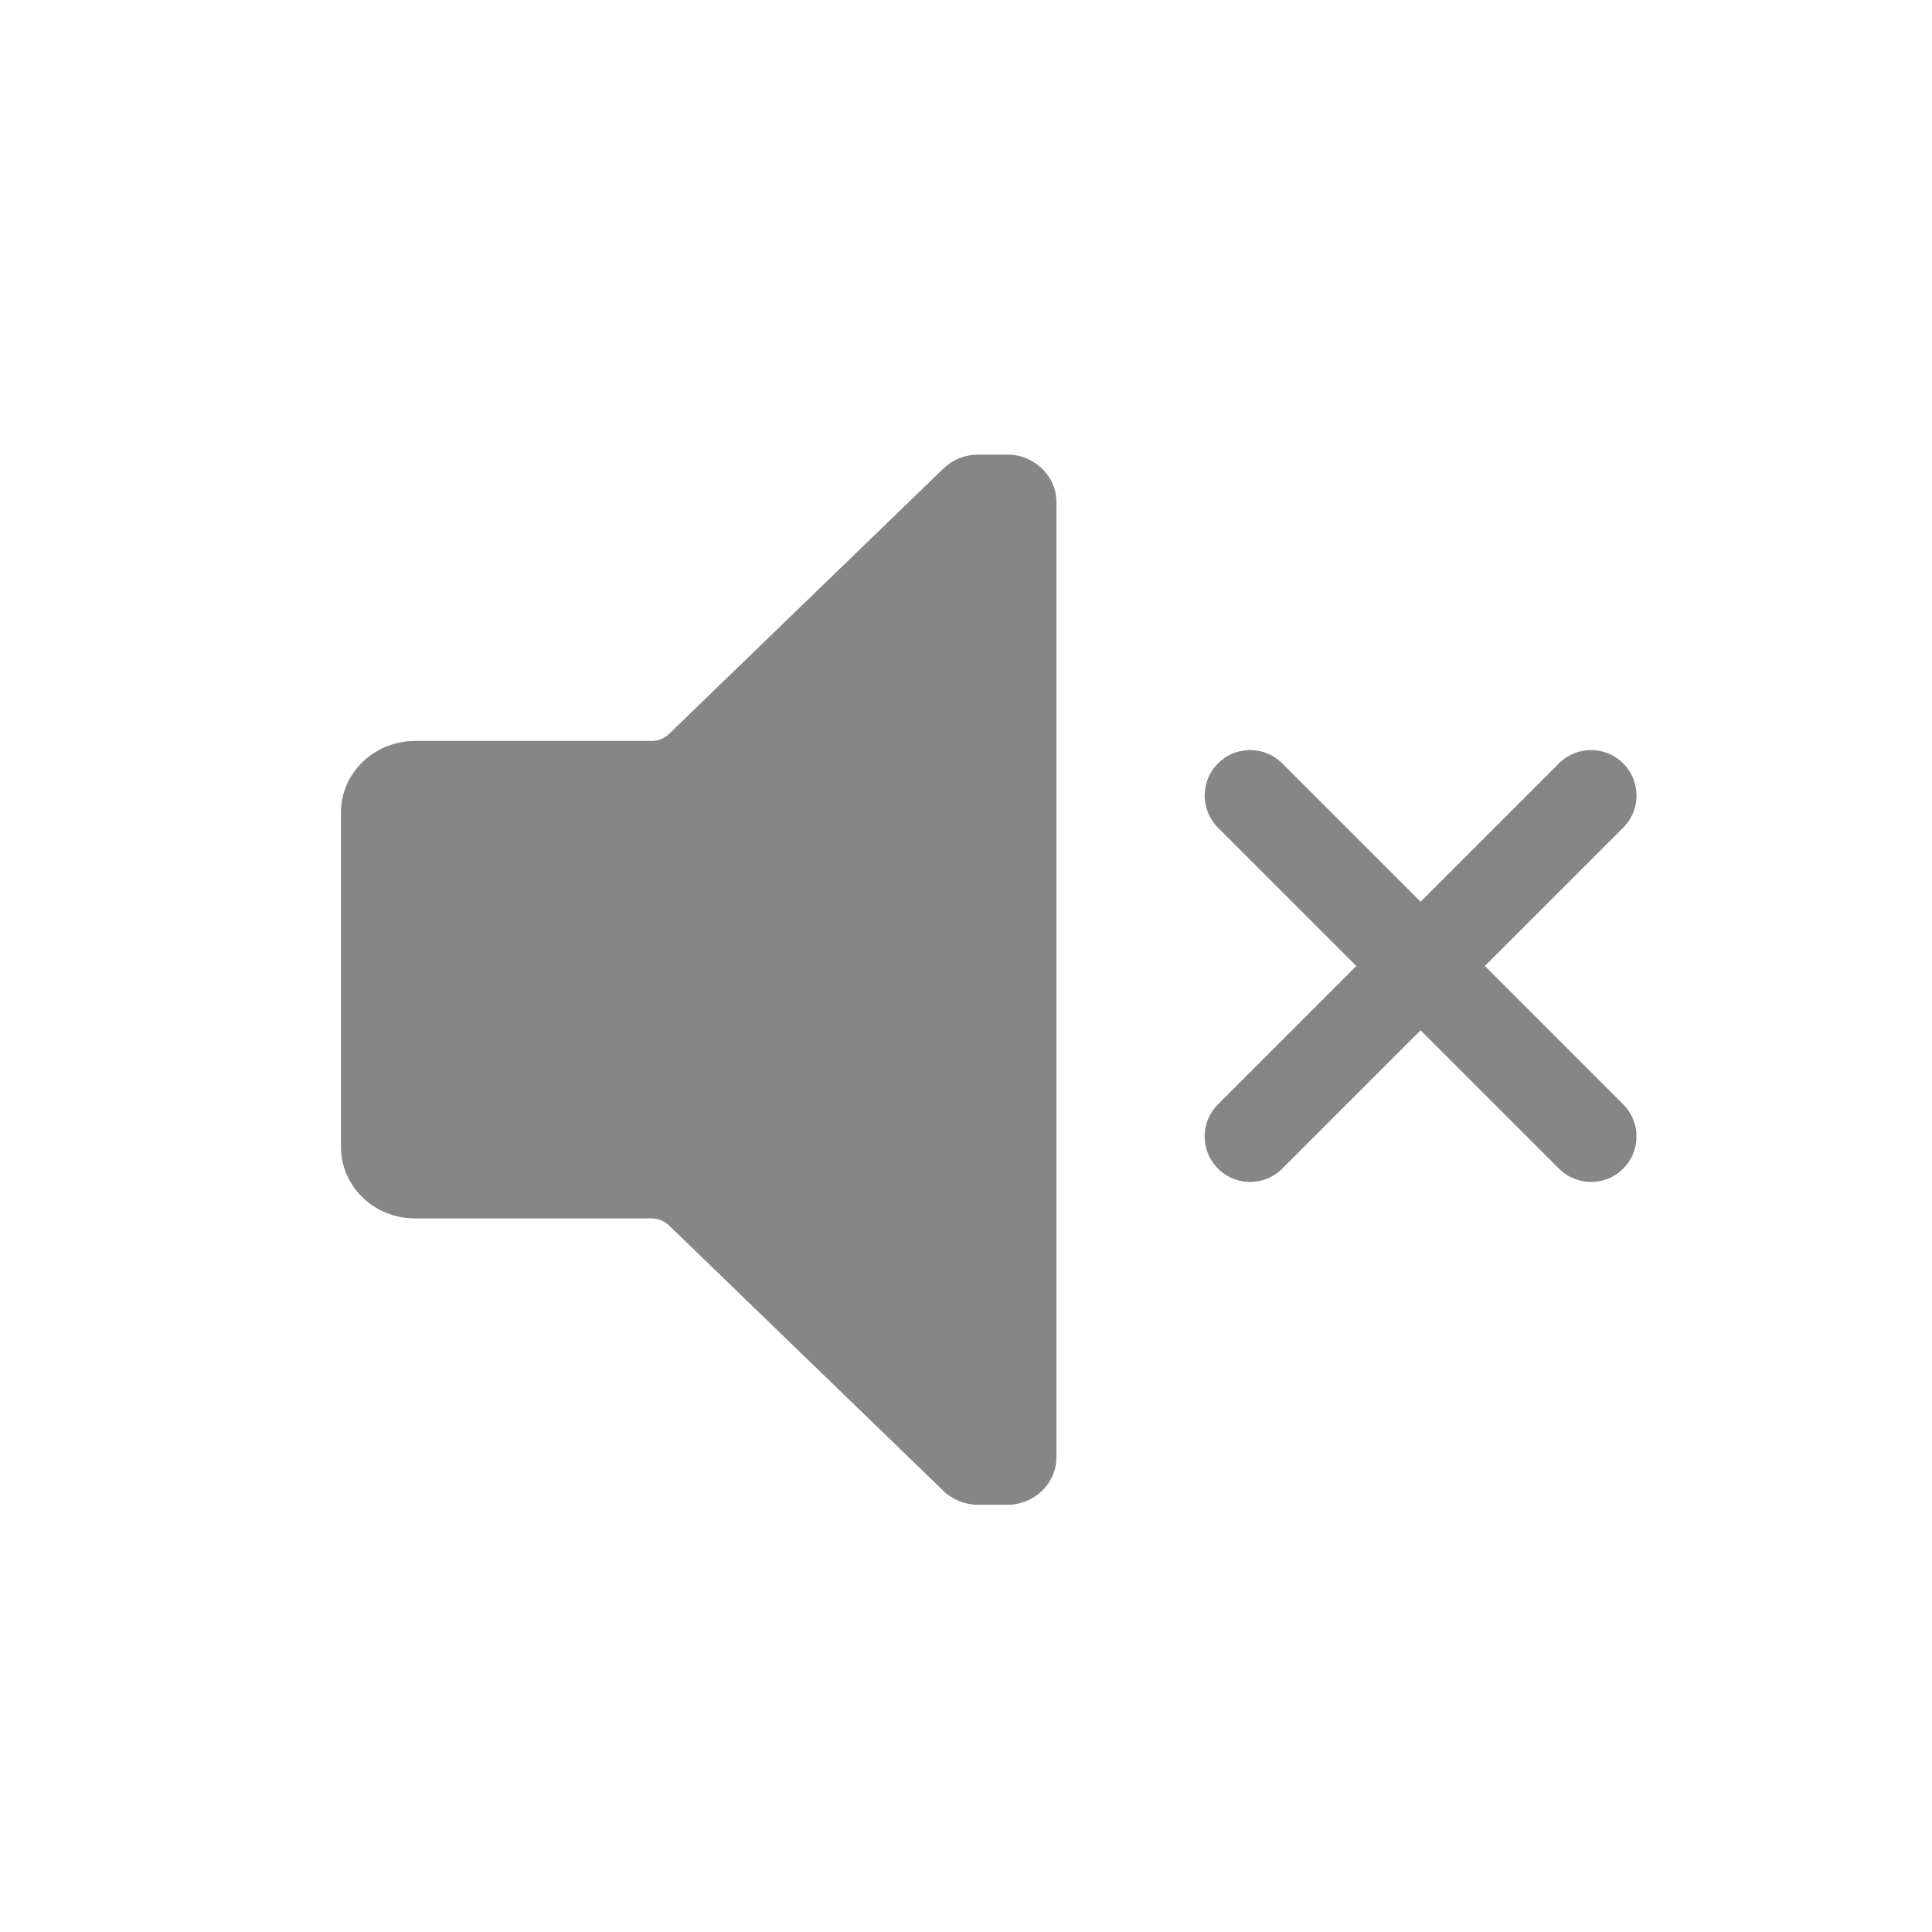 <svg width="17" height="17" viewBox="0 0 17 17" fill="none" xmlns="http://www.w3.org/2000/svg">
<path d="M3.651 6.52H5.733C5.79 6.52 5.845 6.498 5.886 6.459L8.301 4.123C8.382 4.044 8.493 4 8.608 4H8.862C9.102 4 9.296 4.188 9.296 4.42V12.821C9.296 13.053 9.102 13.241 8.862 13.241H8.608C8.493 13.241 8.382 13.197 8.301 13.118L5.886 10.782C5.845 10.743 5.79 10.721 5.733 10.721H3.651C3.292 10.721 3 10.439 3 10.091V7.15C3 6.802 3.292 6.52 3.651 6.52Z" fill="#868686"/>
<path d="M14 7L11 10M11 7L14 10" stroke="#868686" stroke-width="0.8" stroke-linecap="round"/>
</svg>
